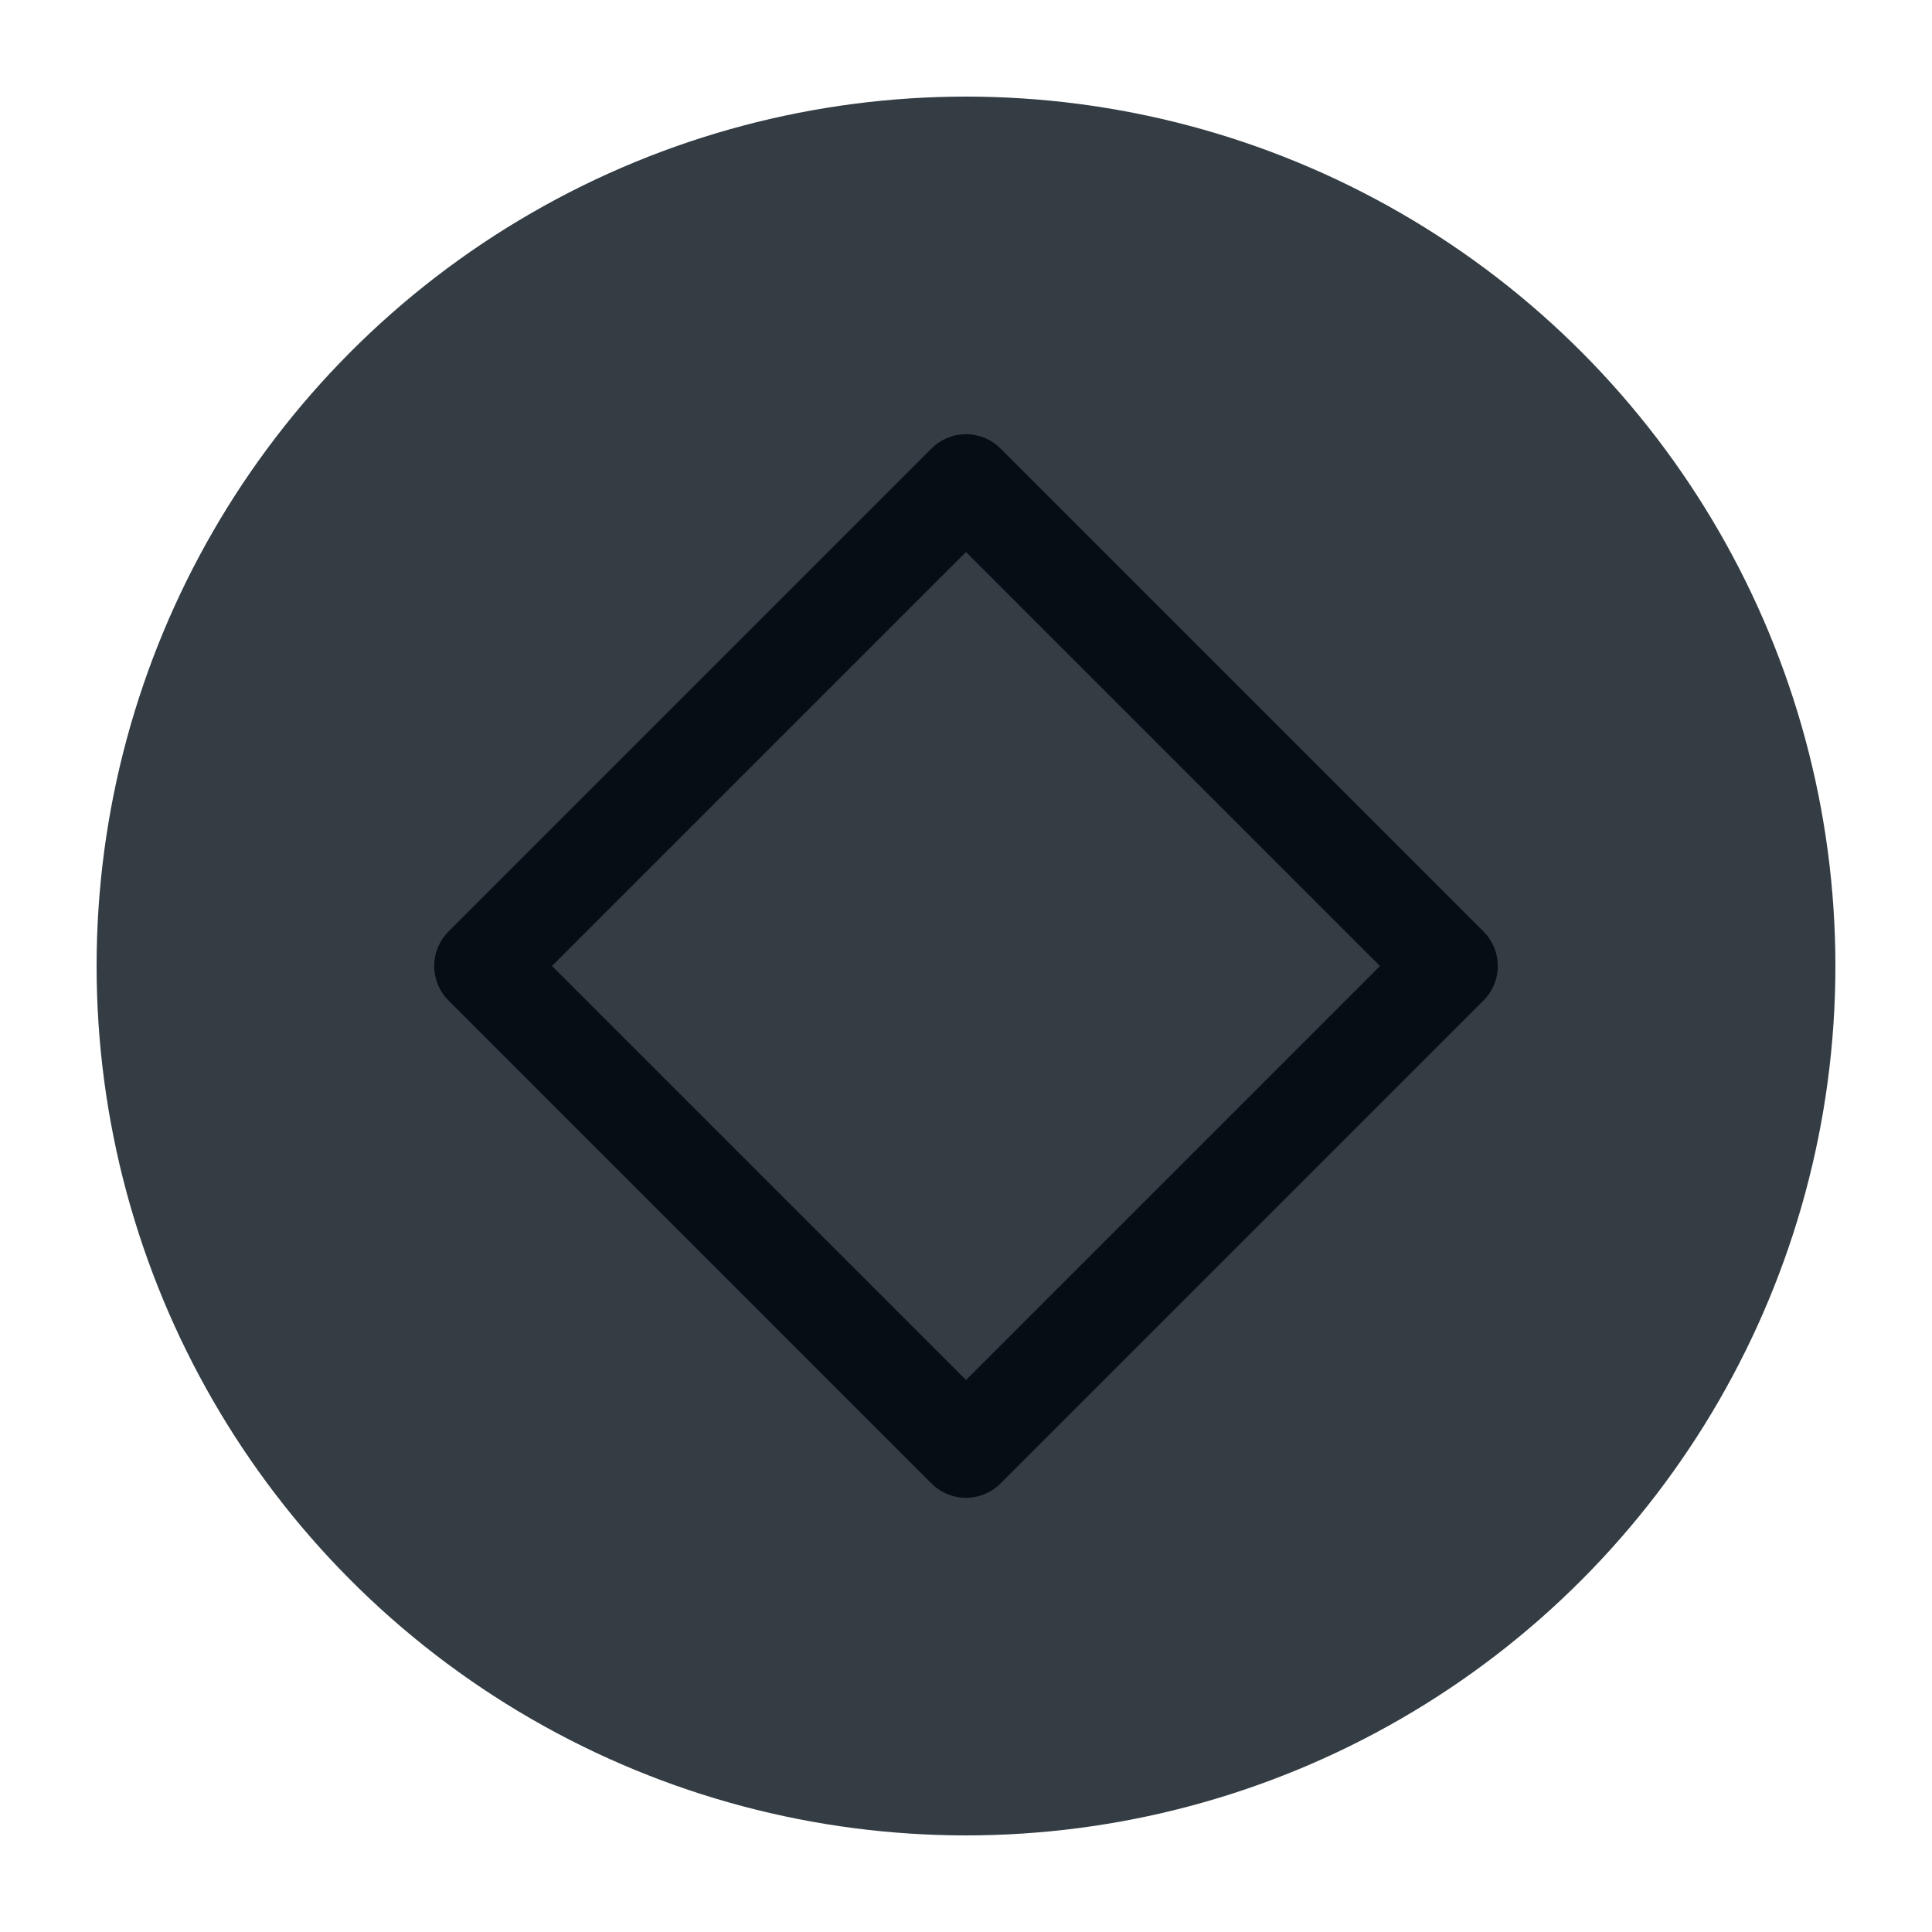 <?xml version="1.0" encoding="UTF-8" standalone="no"?>
<svg viewBox="0 0 50 50"
 xmlns="http://www.w3.org/2000/svg" xmlns:xlink="http://www.w3.org/1999/xlink" version="1.2" baseProfile="tiny">
<title>Qt SVG Document</title>
<desc>Generated with Qt</desc>
<defs>
</defs>
<g fill="none" stroke="black" stroke-width="1" fill-rule="evenodd" stroke-linecap="square" stroke-linejoin="bevel" >

<g fill="#343d44" fill-opacity="1" stroke="none" transform="matrix(2.5,0,0,2.5,2.5,2.5)"
font-family="IosevkaTermSlab Nerd Font" font-size="14" font-weight="400" font-style="normal" 
>
<circle cx="9" cy="9" r="9"/>
</g>

<g fill="none" stroke="#050e15" stroke-opacity="1" stroke-width="1.01" stroke-linecap="round" stroke-linejoin="round" transform="matrix(2.5,0,0,2.5,2.5,2.5)"
font-family="IosevkaTermSlab Nerd Font" font-size="14" font-weight="400" font-style="normal" 
>
<path vector-effect="none" fill-rule="evenodd" d="M4,9 L9,4 L14,9 L9,14 L4,9"/>
</g>

<g fill="none" stroke="#000000" stroke-opacity="1" stroke-width="1" stroke-linecap="square" stroke-linejoin="bevel" transform="matrix(1,0,0,1,0,0)"
font-family="IosevkaTermSlab Nerd Font" font-size="14" font-weight="400" font-style="normal" 
>
</g>
</g>
</svg>
